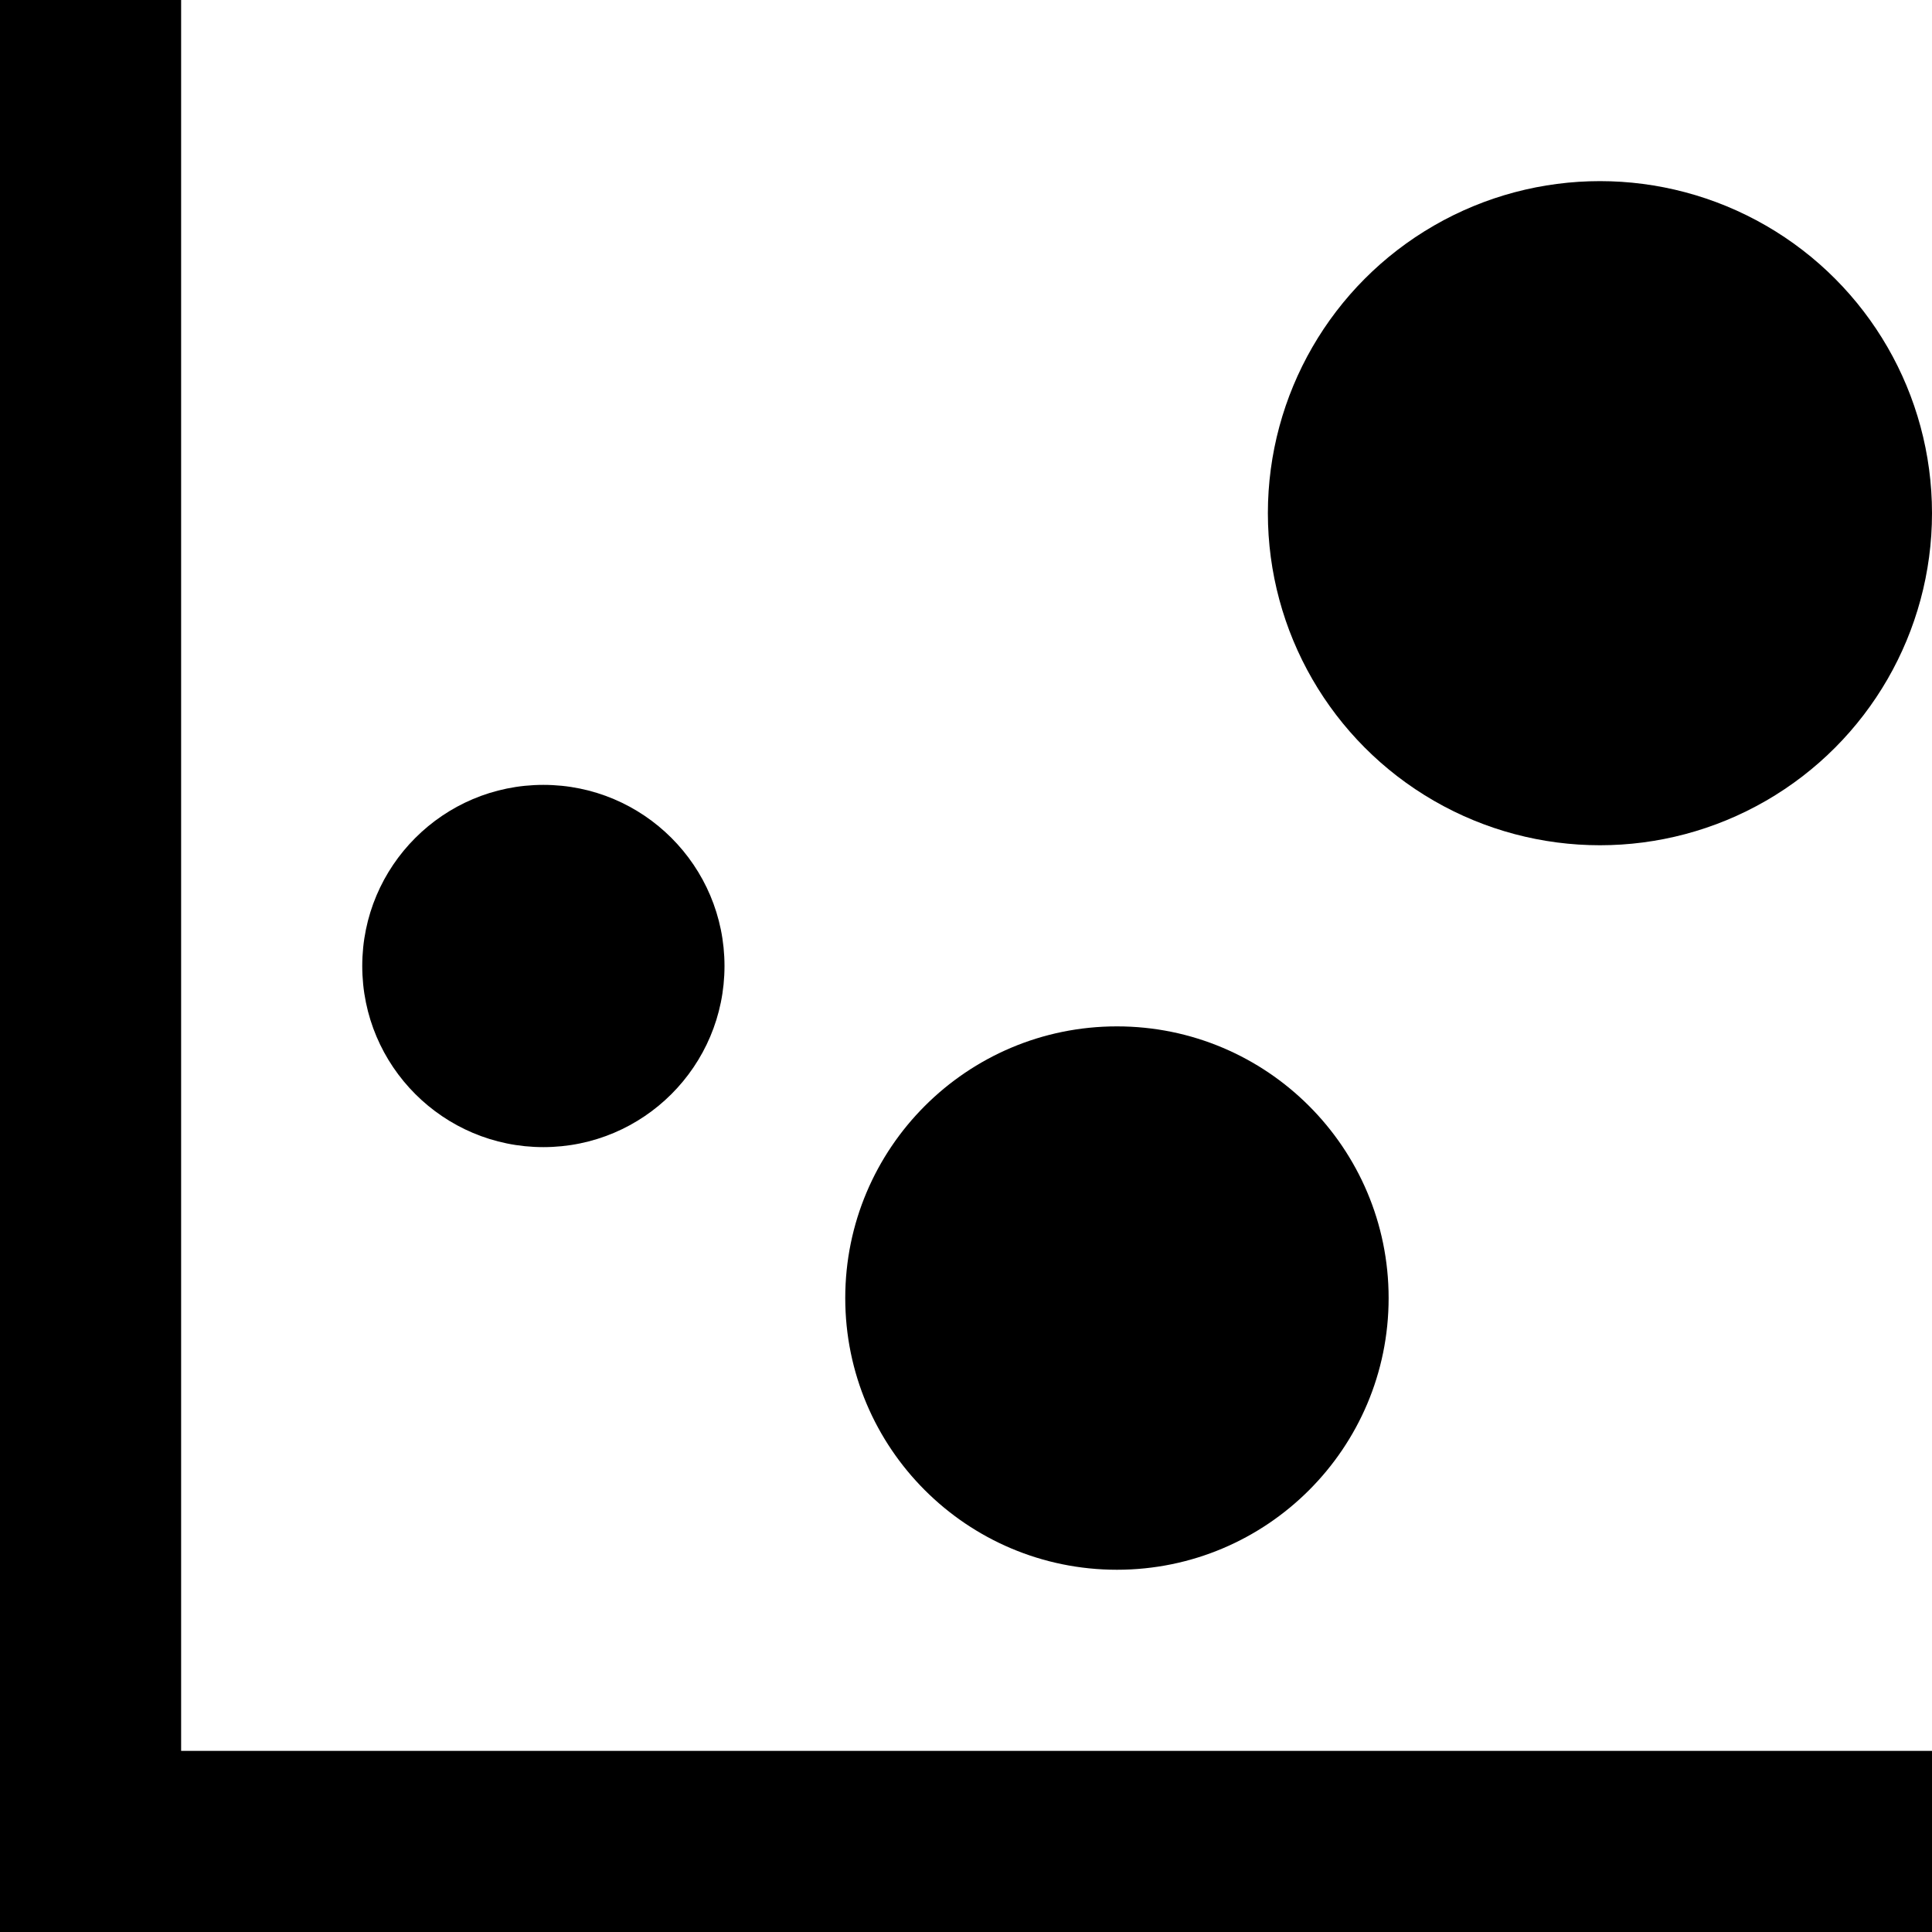 <?xml version="1.0" encoding="utf-8"?>
<!-- Generator: Adobe Illustrator 19.0.0, SVG Export Plug-In . SVG Version: 6.00 Build 0)  -->
<svg version="1.1" id="图层_1" xmlns="http://www.w3.org/2000/svg" xmlns:xlink="http://www.w3.org/1999/xlink" x="0px" y="0px"
	 viewBox="0 0 32 32" style="enable-background:new 0 0 32 32;" xml:space="preserve">
<g id="XMLID_2168_">
	<polygon id="XMLID_2334_" points="3,0 0,0 0,29 0,32 3,32 32,32 32,29 3,29 	"/>
	<circle id="XMLID_2242_" cx="26.5" cy="8.5" r="5.5"/>
	<circle id="XMLID_2234_" cx="18.5" cy="21.5" r="4.5"/>
	<circle id="XMLID_2233_" cx="9" cy="16" r="3"/>
</g>
</svg>
